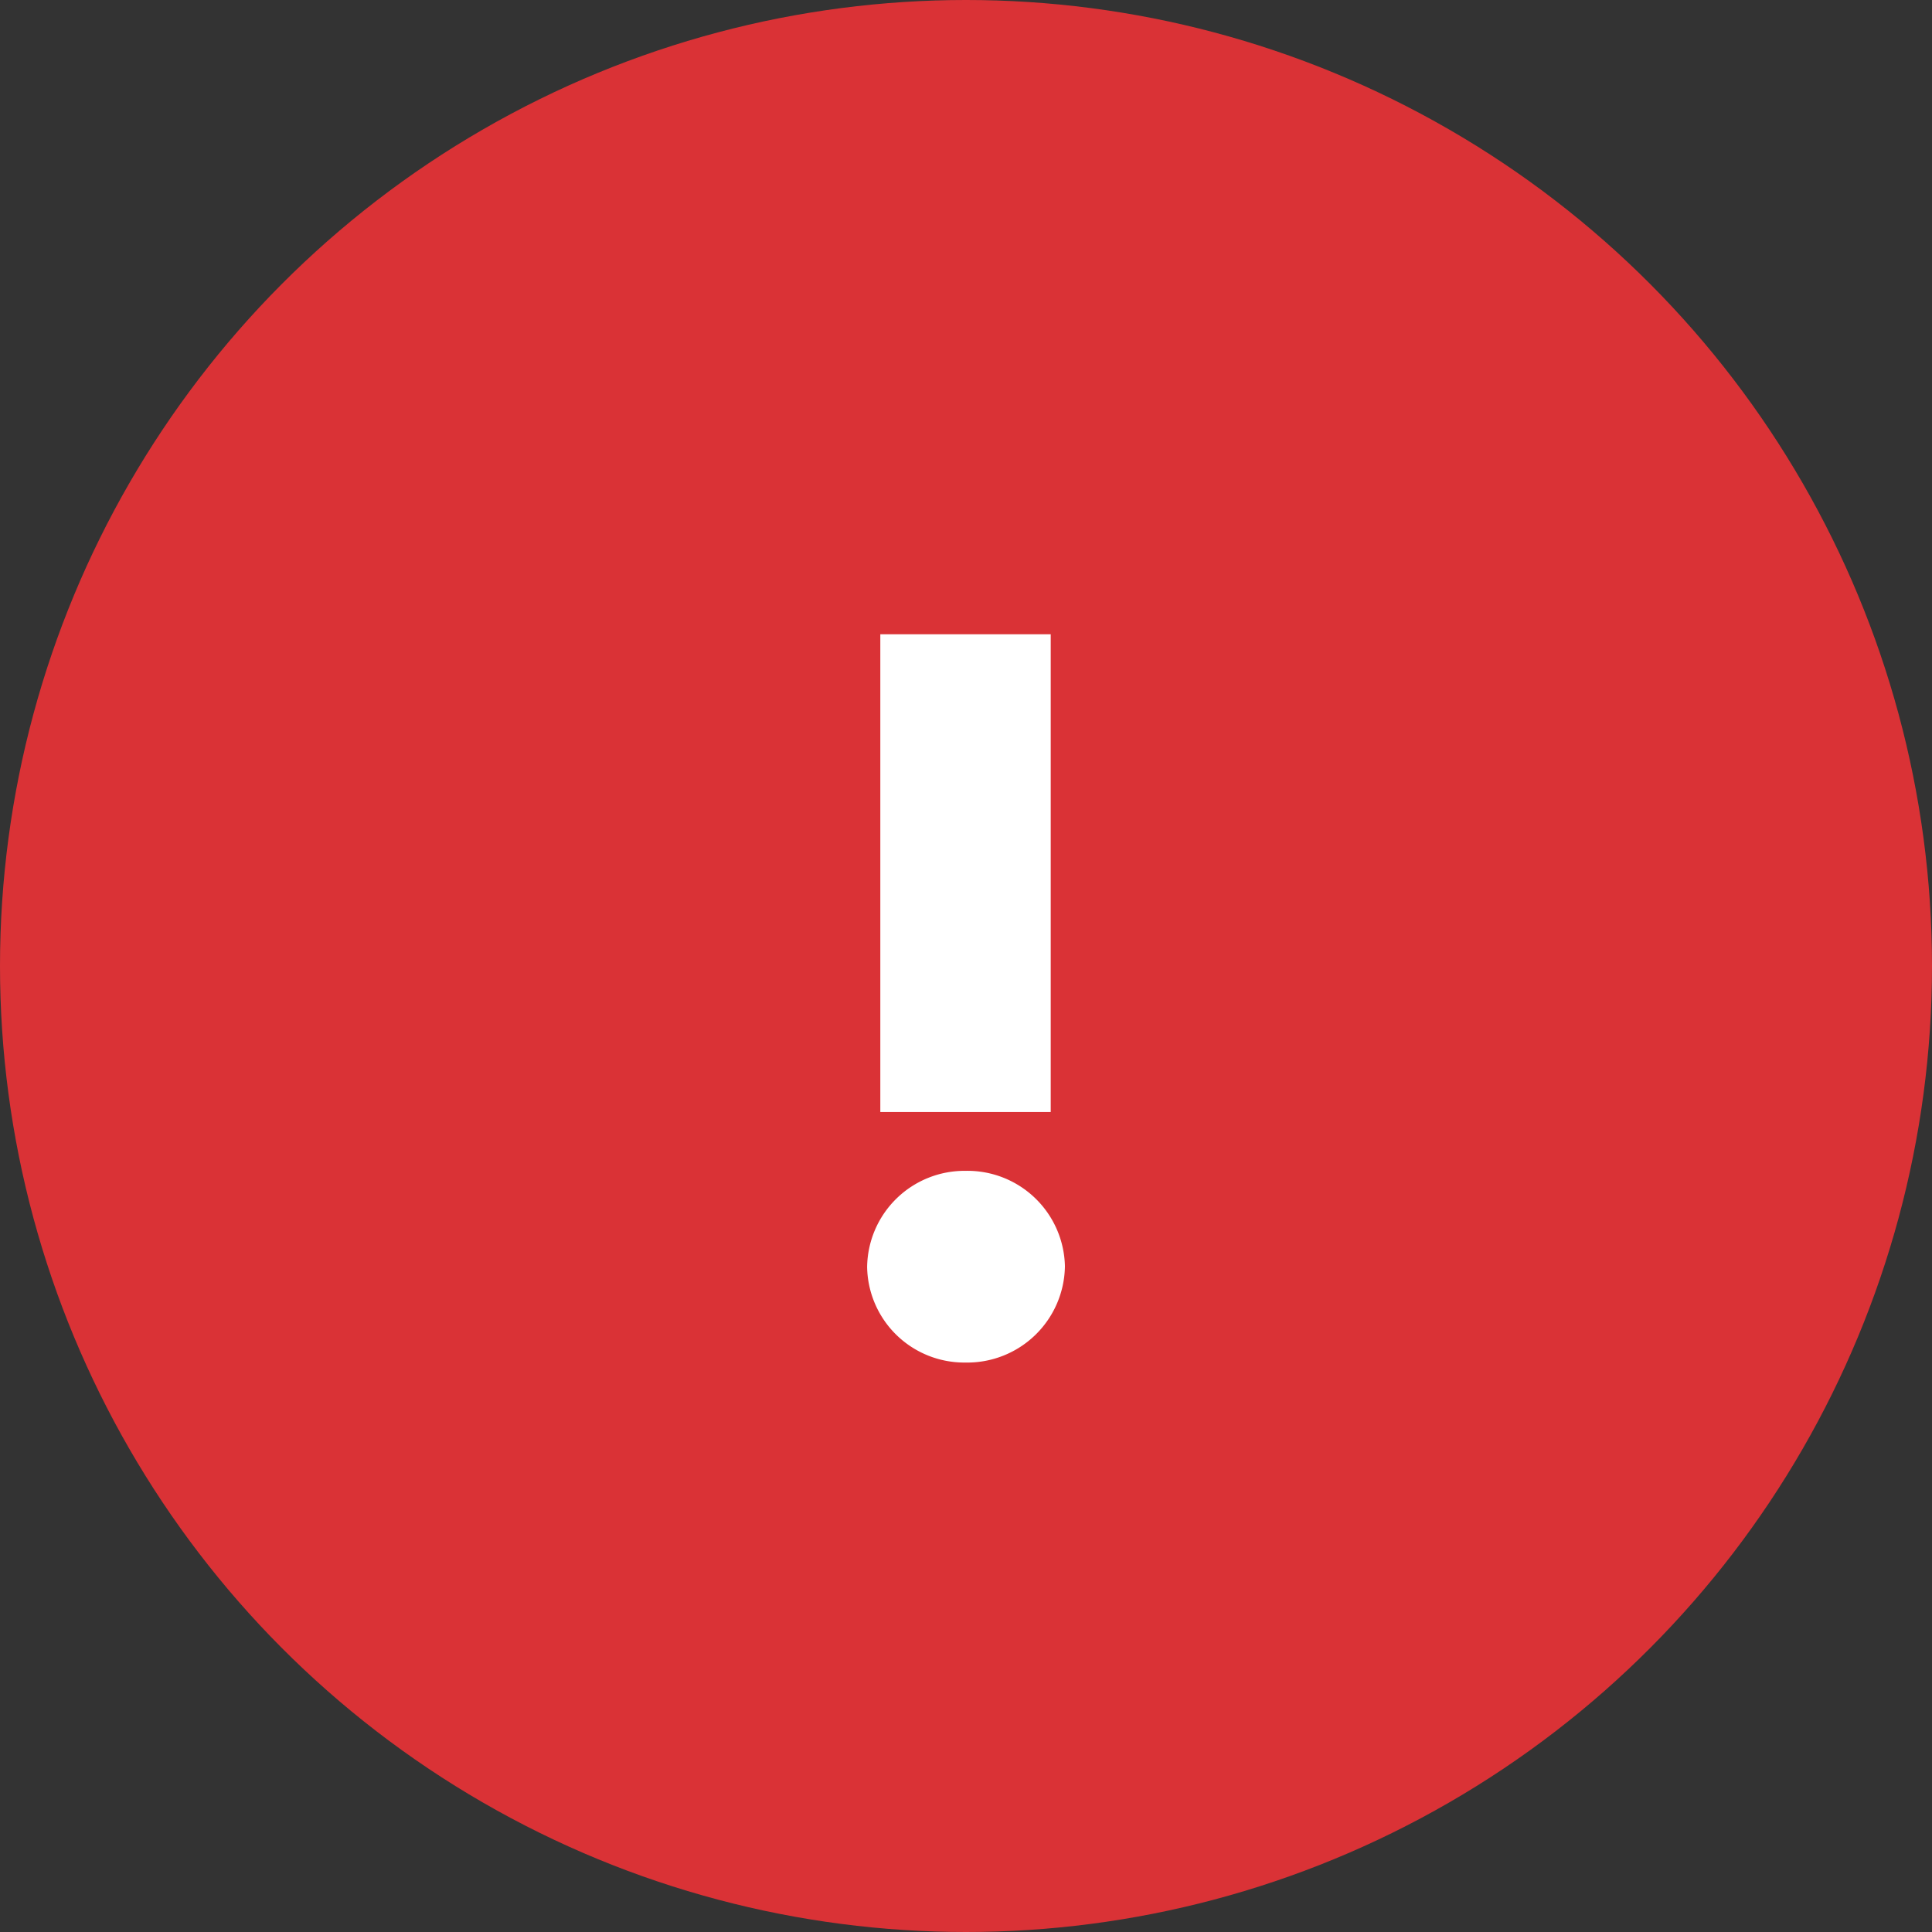 <svg xmlns="http://www.w3.org/2000/svg" width="40" height="40" viewBox="0 0 40 40"><rect x="0" y="0" width="40" height="40" fill="#333333" stroke="none"/><defs><style>.a{fill:#da3236;}.b{fill:#fff;}</style></defs><g transform="translate(-1673 -1517)"><circle class="a" cx="20" cy="20" r="20" transform="translate(1673 1517)"/><path class="b" d="M1.754-4.977v-9.891H-1.774v9.891Zm.294,3.192A2.018,2.018,0,0,0-.01-3.759,2.017,2.017,0,0,0-2.047-1.764,2.012,2.012,0,0,0-.01.21,2.022,2.022,0,0,0,2.048-1.785Z" transform="translate(1693 1545)"/></g></svg>